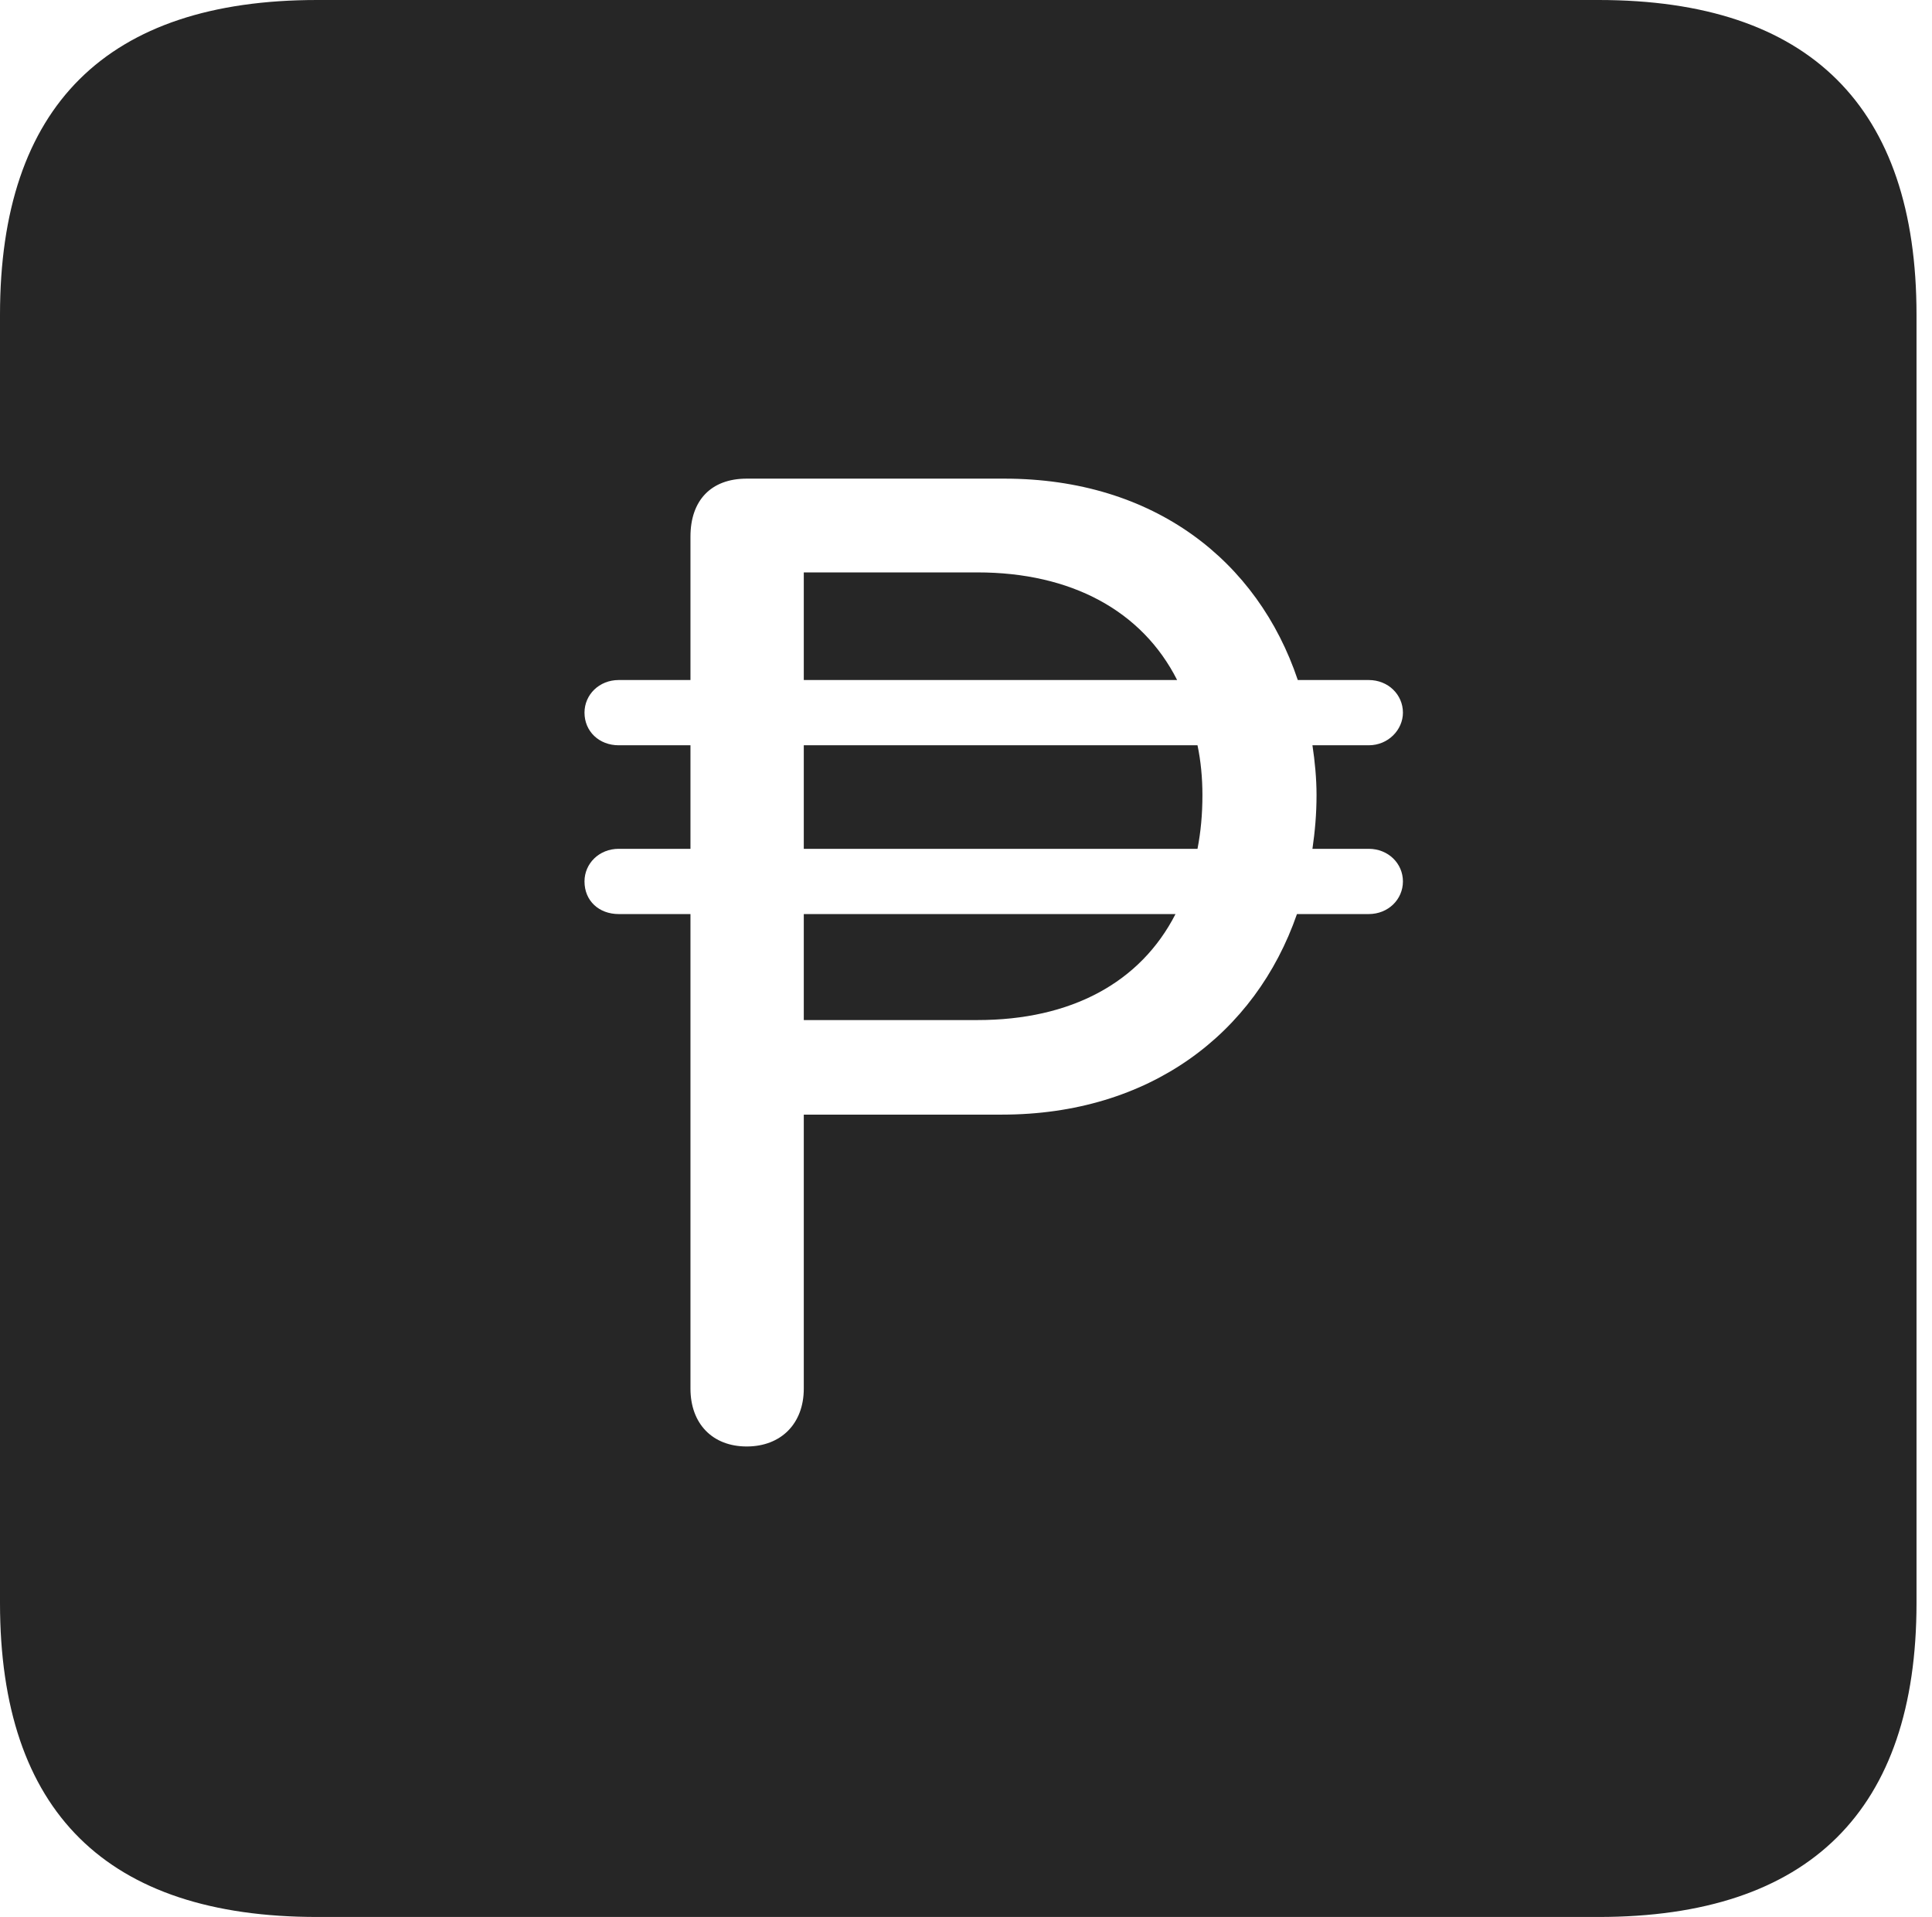 <?xml version="1.0" encoding="UTF-8"?>
<!--Generator: Apple Native CoreSVG 326-->
<!DOCTYPE svg
PUBLIC "-//W3C//DTD SVG 1.1//EN"
       "http://www.w3.org/Graphics/SVG/1.1/DTD/svg11.dtd">
<svg version="1.1" xmlns="http://www.w3.org/2000/svg" xmlns:xlink="http://www.w3.org/1999/xlink" viewBox="0 0 46.289 45.918">
 <g>
  <rect height="45.918" opacity="0" width="46.289" x="0" y="0"/>
  <path d="M45.918 7.539L45.918 38.398C45.918 43.359 43.359 45.918 38.301 45.918L7.598 45.918C2.559 45.918 0 43.398 0 38.398L0 7.539C0 2.539 2.559 0 7.598 0L38.301 0C43.359 0 45.918 2.559 45.918 7.539ZM17.891 11.465C17.031 11.465 16.543 11.992 16.543 12.852L16.543 16.289L14.824 16.289C14.355 16.289 14.004 16.641 14.004 17.07C14.004 17.52 14.355 17.852 14.824 17.852L16.543 17.852L16.543 20.332L14.824 20.332C14.355 20.332 14.004 20.684 14.004 21.113C14.004 21.582 14.355 21.895 14.824 21.895L16.543 21.895L16.543 33.262C16.543 34.102 17.07 34.648 17.891 34.648C18.711 34.648 19.258 34.102 19.258 33.262L19.258 26.699L24.004 26.699C27.539 26.699 30.078 24.766 31.074 21.895L32.793 21.895C33.262 21.895 33.613 21.543 33.613 21.113C33.613 20.684 33.262 20.332 32.793 20.332L31.445 20.332C31.504 19.922 31.543 19.512 31.543 19.043C31.543 18.652 31.504 18.242 31.445 17.852L32.793 17.852C33.262 17.852 33.613 17.48 33.613 17.07C33.613 16.641 33.262 16.289 32.793 16.289L31.094 16.289C30.137 13.438 27.656 11.465 24.062 11.465ZM23.418 24.434L19.258 24.434L19.258 21.895L28.164 21.895C27.324 23.535 25.664 24.434 23.418 24.434ZM28.809 19.043C28.809 19.512 28.77 19.922 28.691 20.332L19.258 20.332L19.258 17.852L28.691 17.852C28.77 18.223 28.809 18.633 28.809 19.043ZM28.203 16.289L19.258 16.289L19.258 13.711L23.418 13.711C25.664 13.711 27.363 14.629 28.203 16.289Z" fill="black" fill-opacity="0.85"/>
 </g>
</svg>
